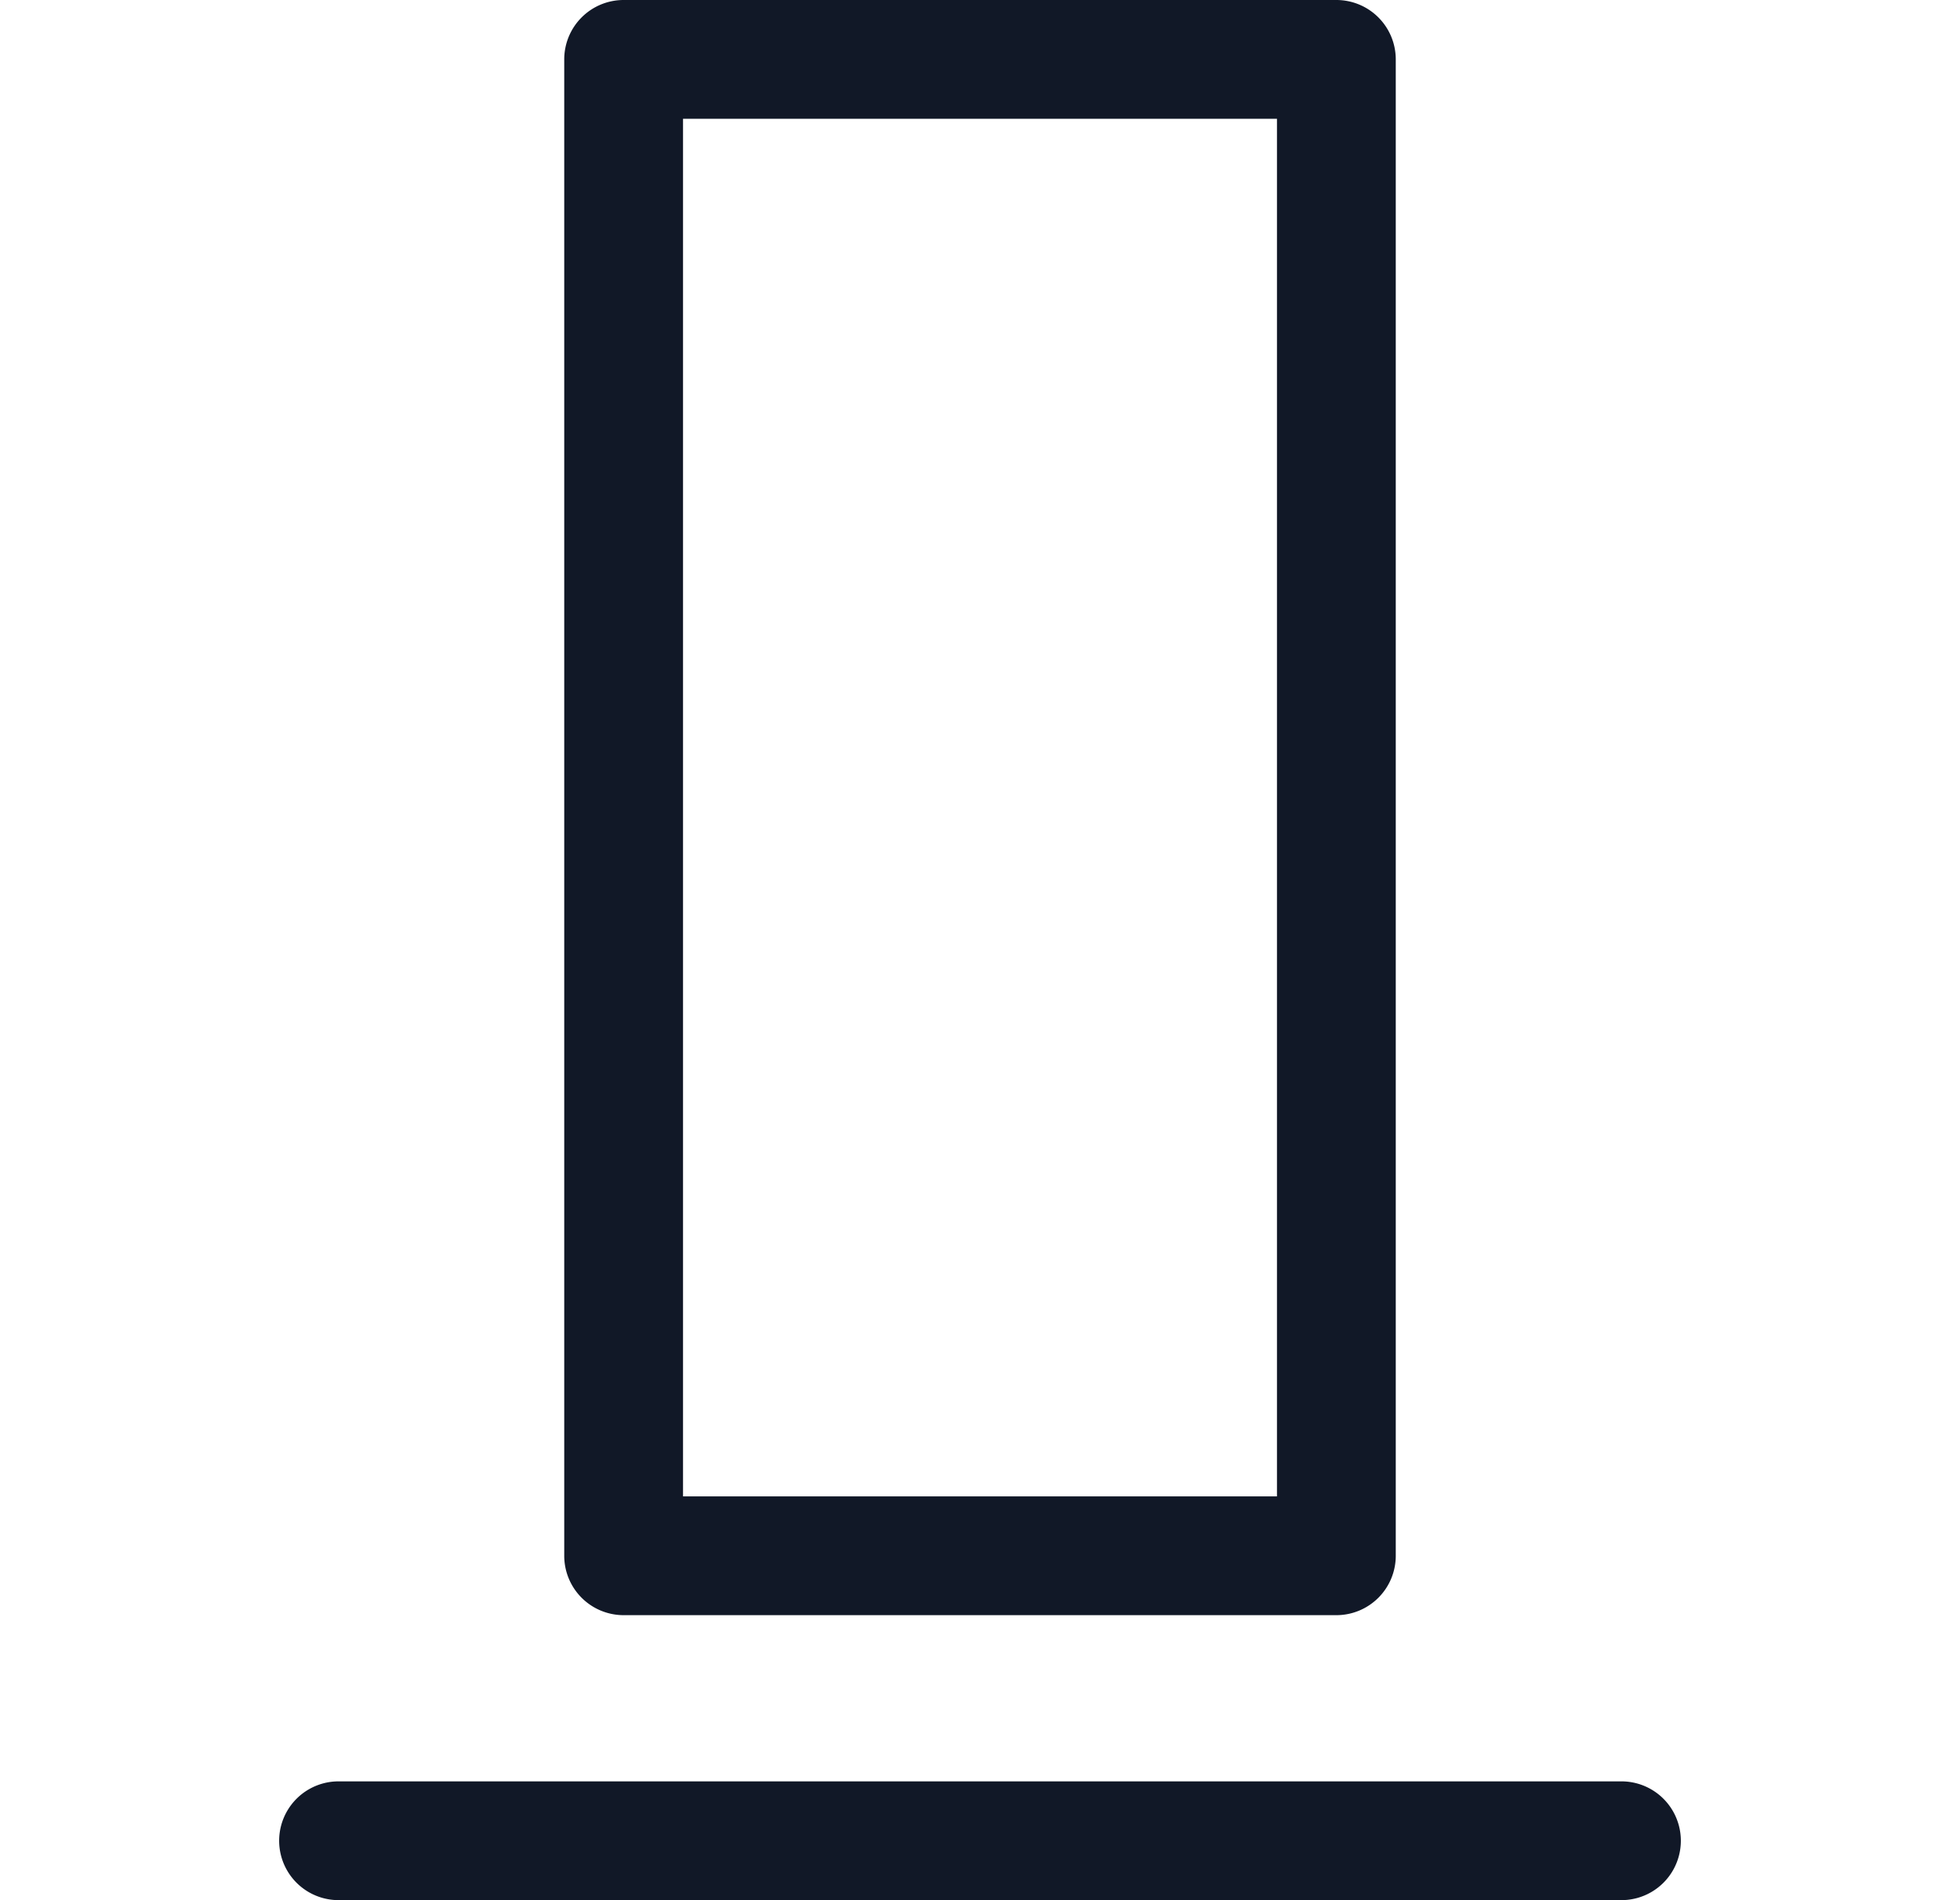<svg xmlns="http://www.w3.org/2000/svg" width="33" height="32" fill="none"><path fill="#111827" fill-rule="evenodd" d="M10.5 0a1 1 0 0 0-1 1v25.2a1 1 0 0 0 1 1h12a1 1 0 0 0 1-1V1a1 1 0 0 0-1-1h-12Zm1 25.2V2h10v23.2h-10Zm-5.8 4.799a1 1 0 1 0 0 2h21.6a1 1 0 1 0 0-2H5.7Z" clip-rule="evenodd"/></svg>